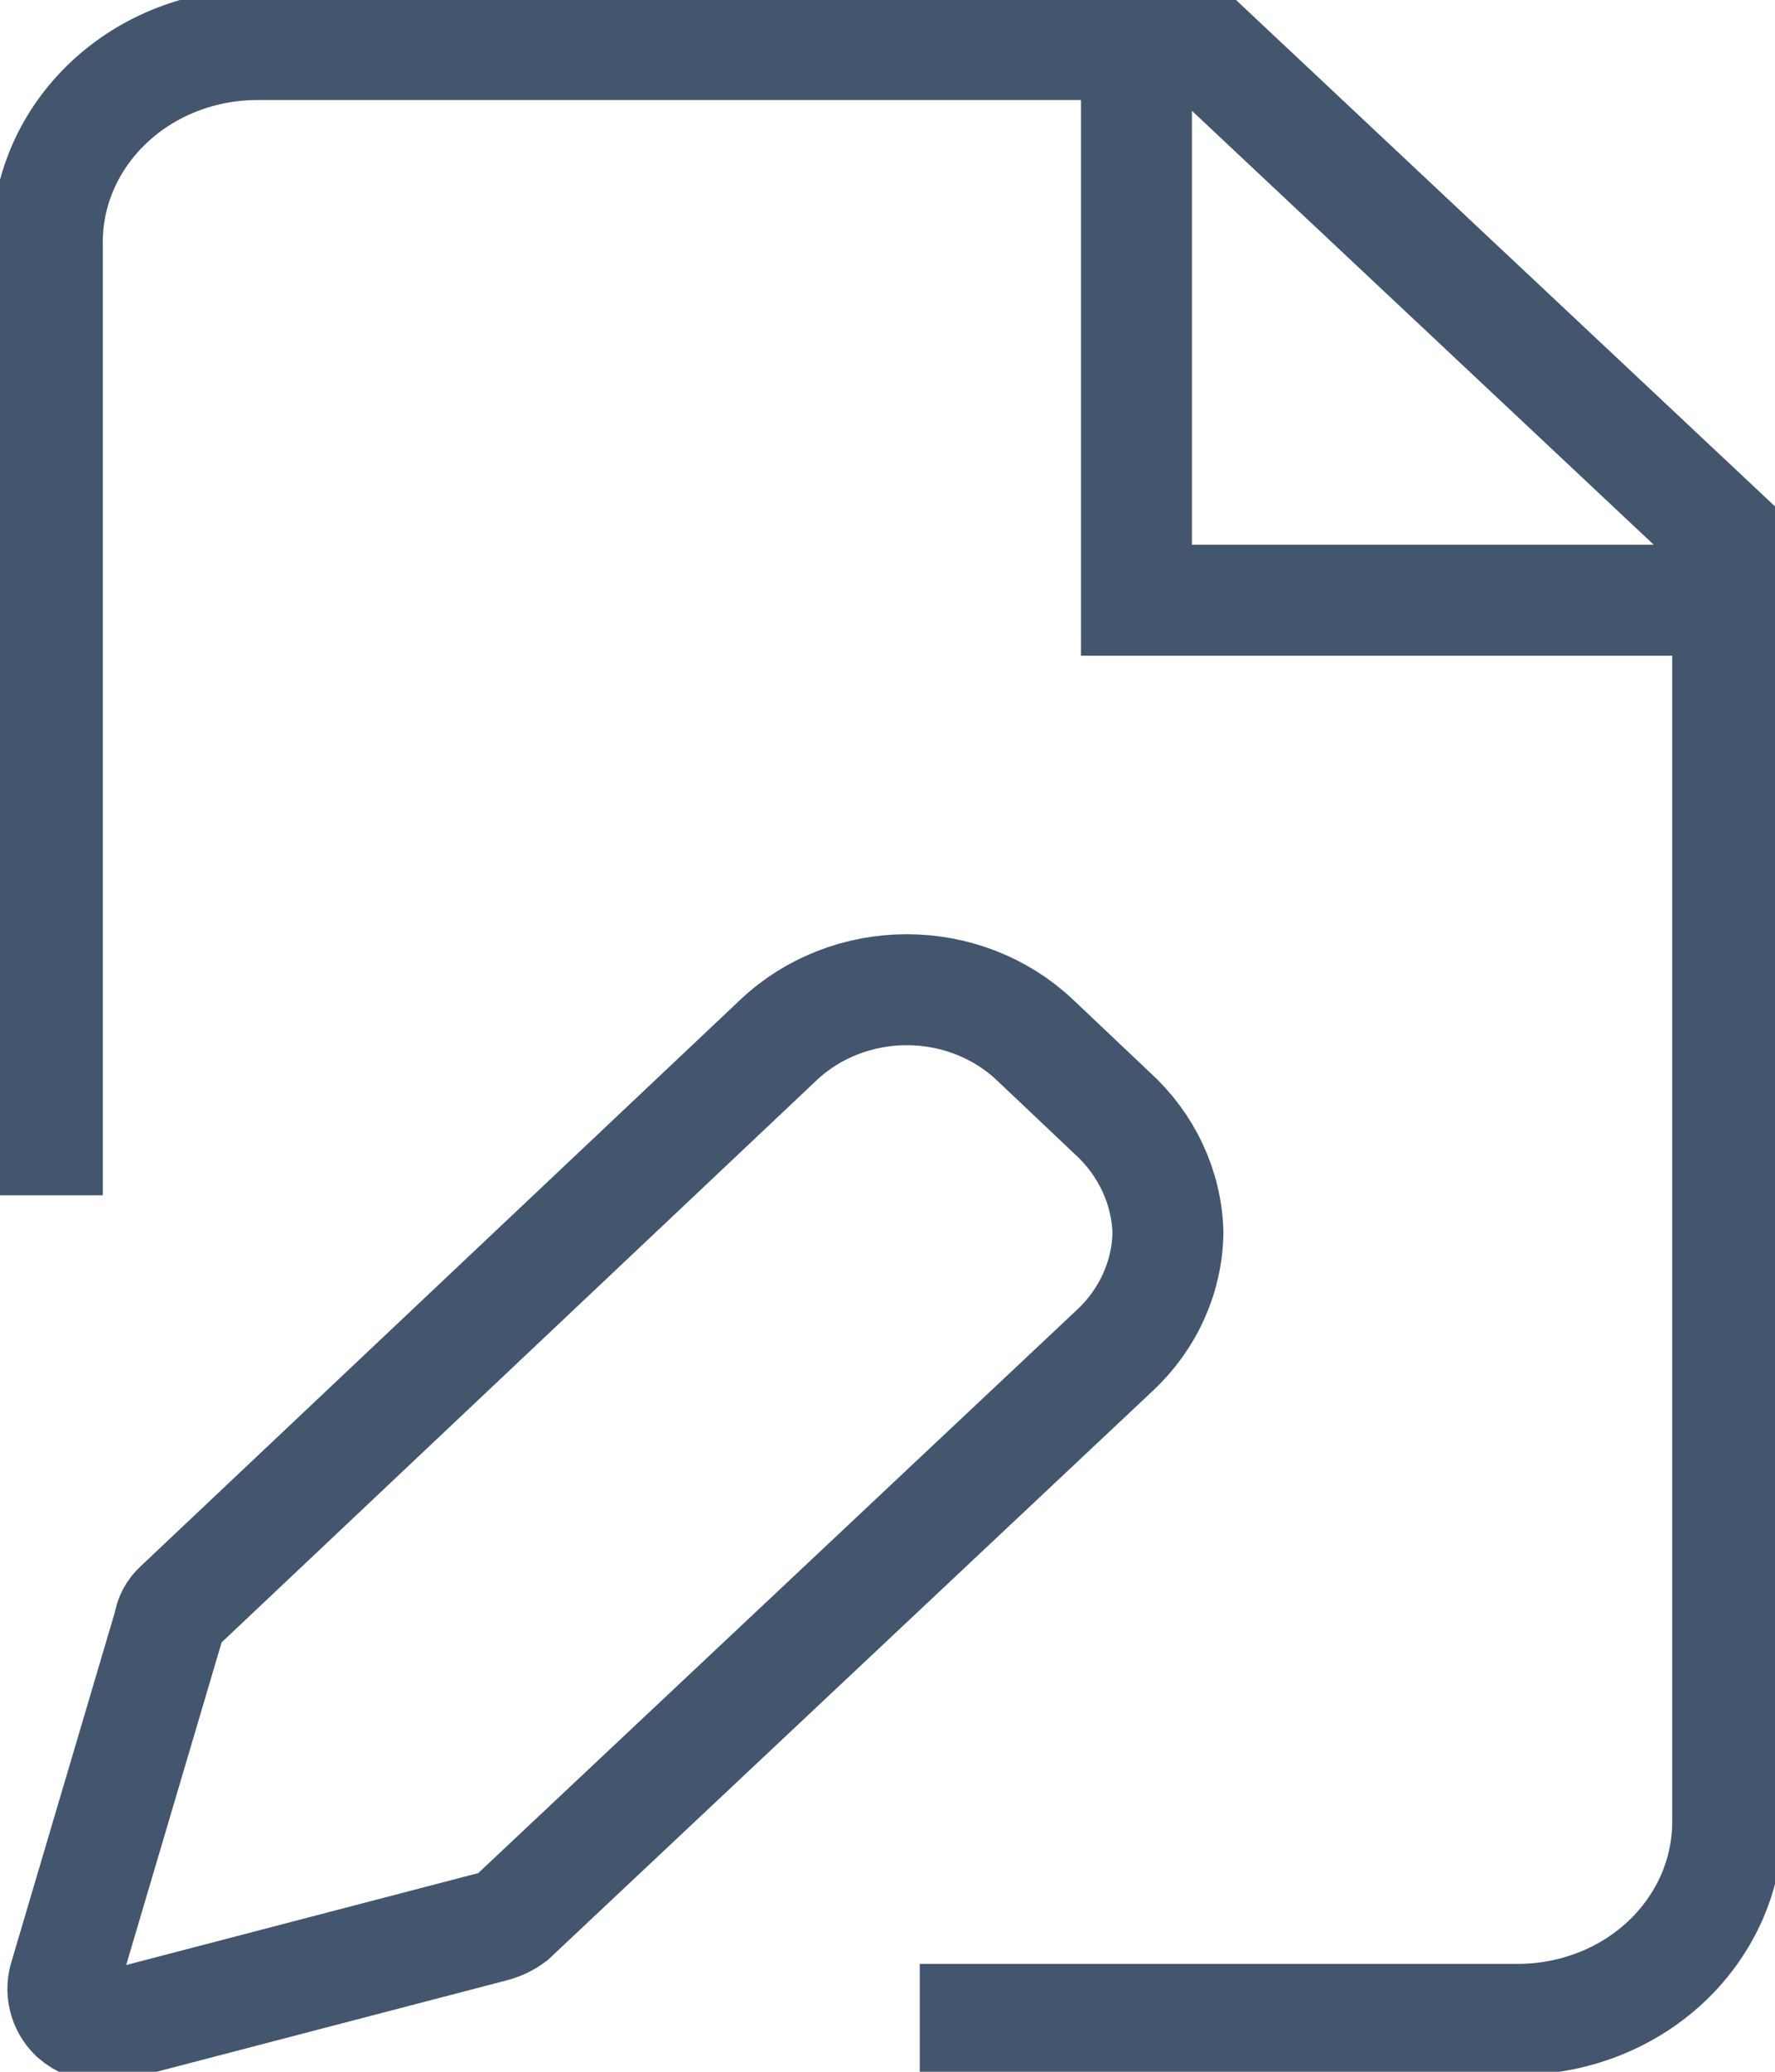 <svg width="12" height="14" viewBox="0 0 12 14" fill="none" xmlns="http://www.w3.org/2000/svg">
<g clip-path="url(#clip0_228_54)">
<path d="M0.32 8.077V1.635C0.32 1.281 0.47 0.942 0.736 0.692C1.002 0.441 1.364 0.301 1.74 0.301H8.129L11.68 3.636V12.312C11.68 12.487 11.643 12.661 11.572 12.823C11.5 12.985 11.396 13.132 11.264 13.256C11.132 13.38 10.976 13.478 10.803 13.545C10.631 13.612 10.446 13.646 10.26 13.646H6.218" stroke="#43566E" stroke-width="0.75" stroke-miterlimit="10"/>
<path d="M7.683 0.301V4.056H11.68" stroke="#43566E" stroke-width="0.75" stroke-miterlimit="10"/>
<path d="M7.518 7.521L6.993 7.024C6.764 6.809 6.454 6.688 6.13 6.688C5.807 6.688 5.496 6.809 5.267 7.024L1.208 10.857C1.171 10.89 1.148 10.934 1.142 10.981L0.438 13.36C0.423 13.405 0.421 13.453 0.432 13.499C0.443 13.545 0.467 13.588 0.502 13.622C0.556 13.669 0.626 13.697 0.7 13.699C0.728 13.701 0.756 13.696 0.781 13.685L3.329 13.02C3.377 13.008 3.422 12.987 3.461 12.958L7.535 9.127C7.763 8.915 7.893 8.626 7.896 8.324C7.886 8.021 7.751 7.732 7.518 7.521Z" stroke="#43566E" stroke-width="0.75" stroke-miterlimit="10"/>
</g>
<defs>
<clipPath id="clip0_228_54">
<rect width="12" height="14" fill="white"/>
</clipPath>
</defs>
</svg>
